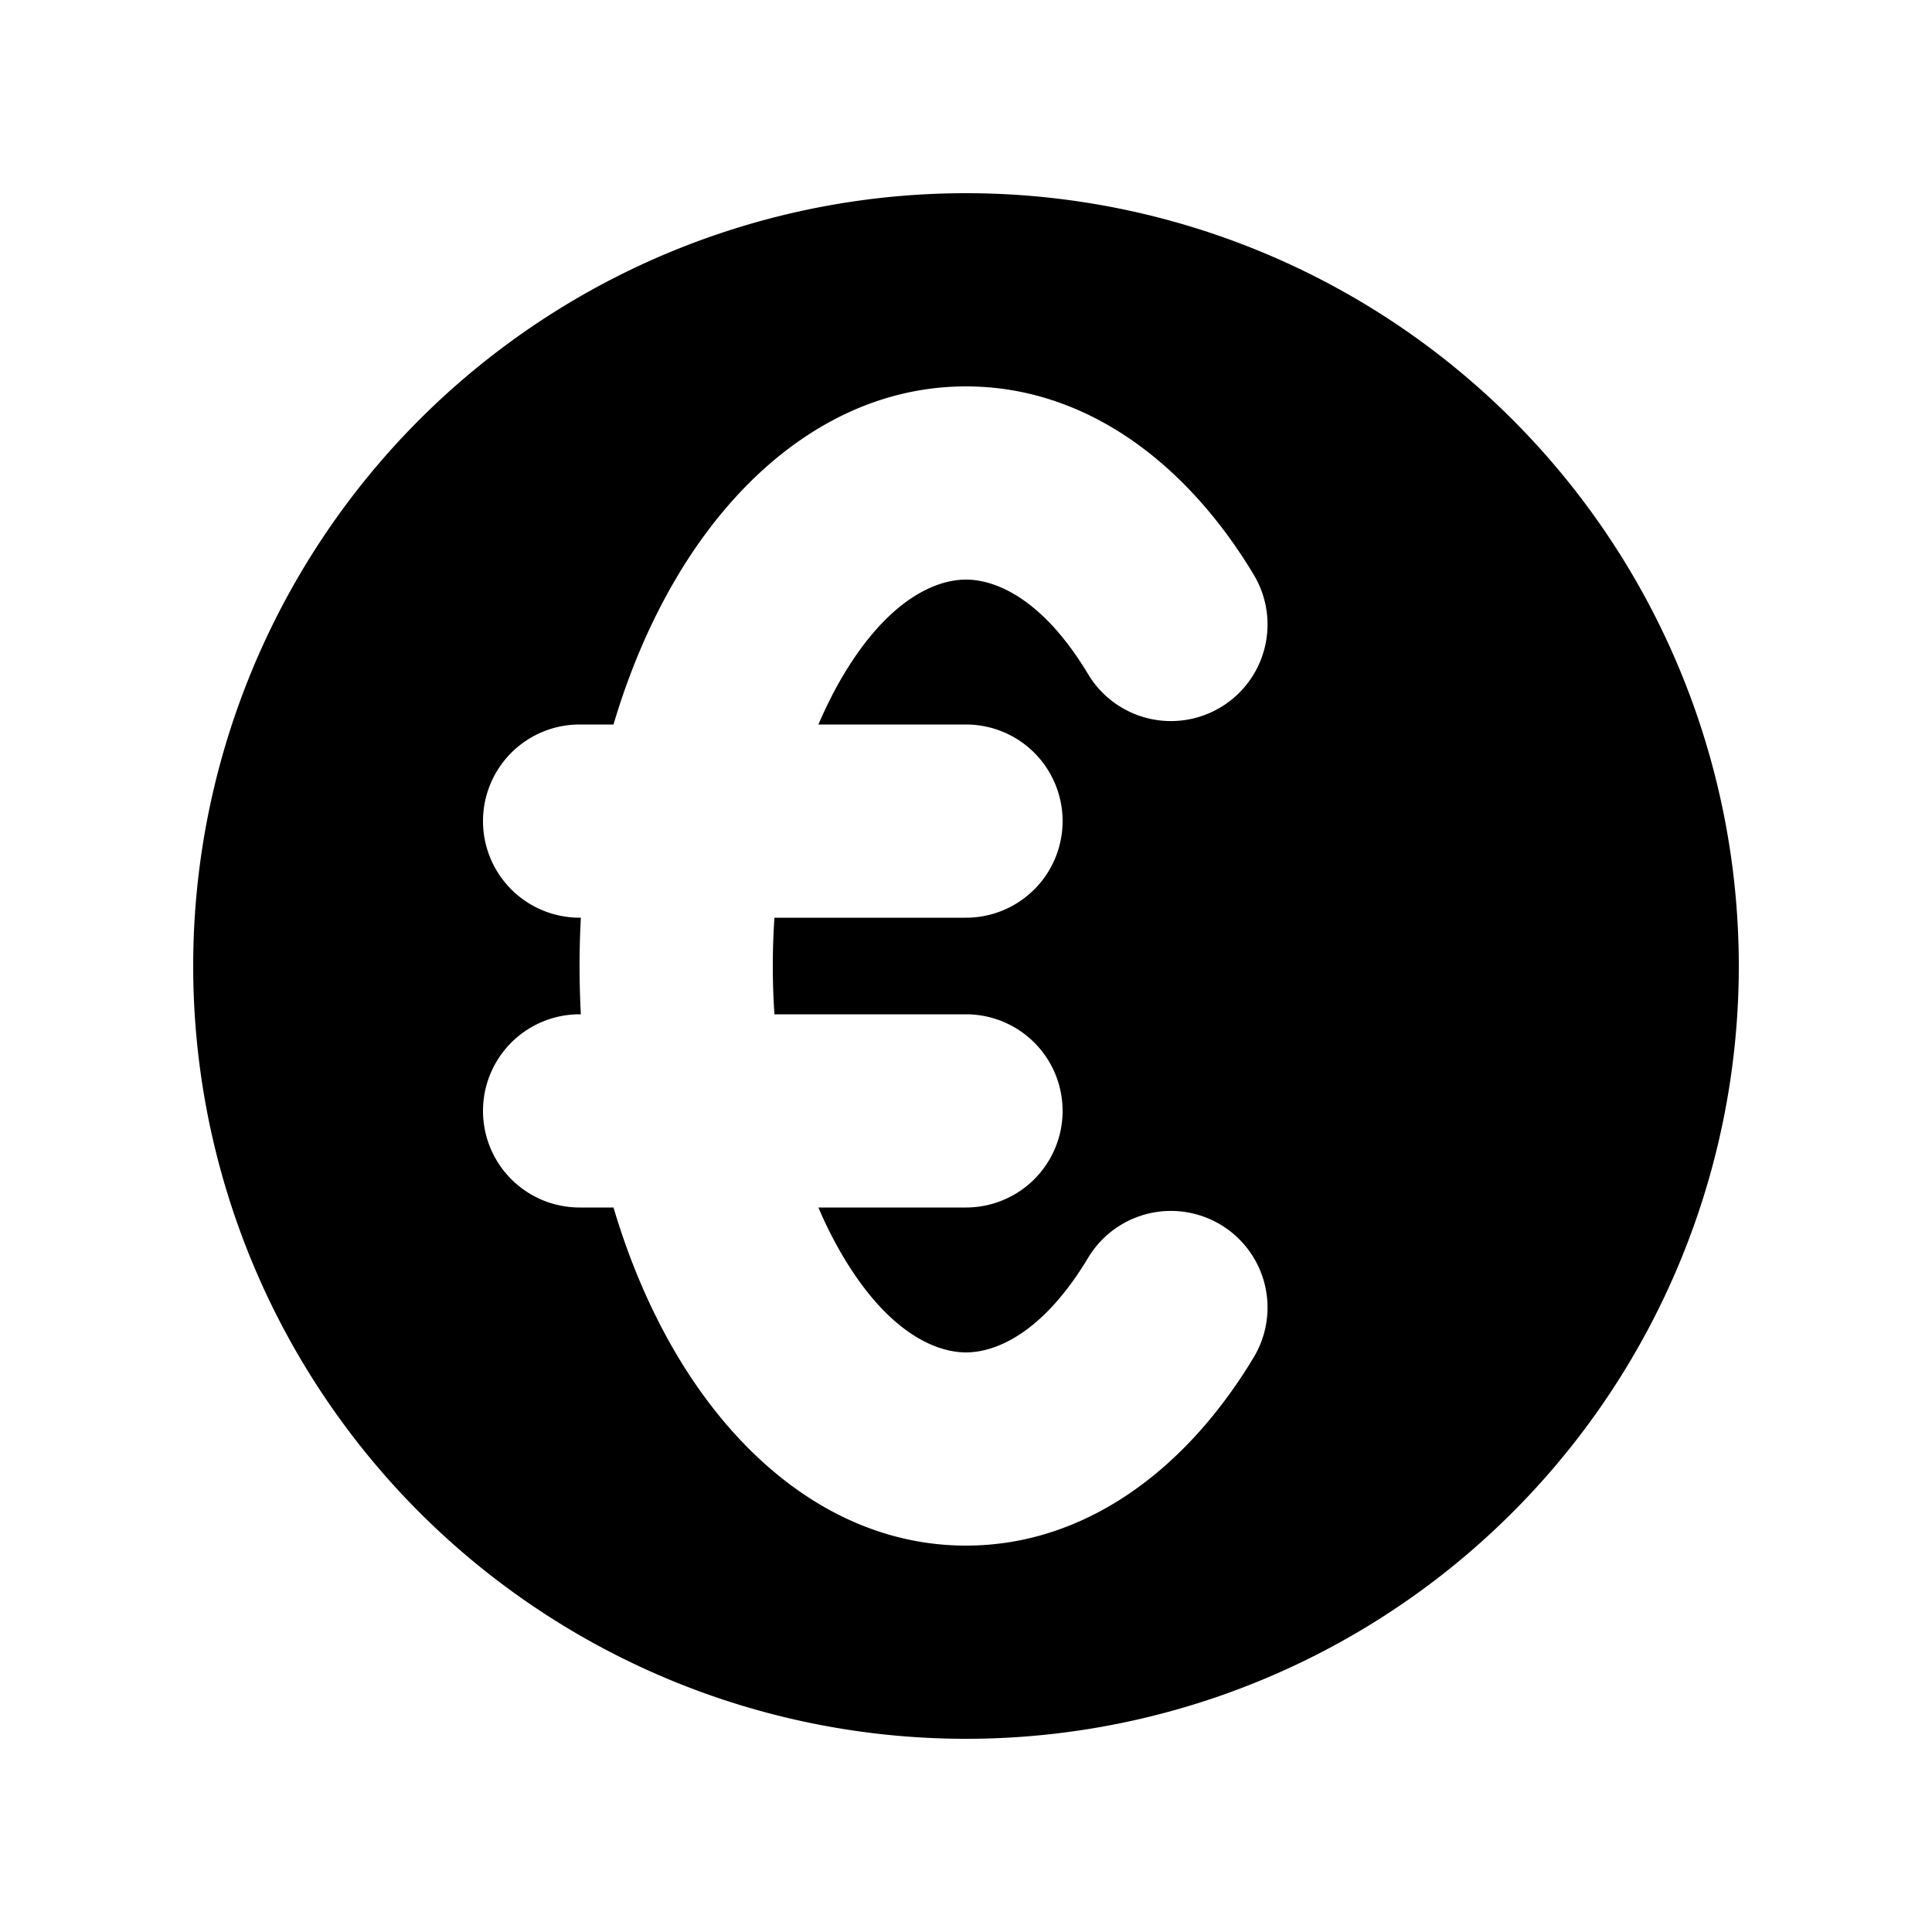 <svg xmlns="http://www.w3.org/2000/svg" viewBox="0 0 20 20" fill="currentColor">
  <path fill-rule="evenodd" d="M10 18a8 8 0 100-16 8 8 0 000 16zM8.736 6.979C9.208 6.193 9.696 6 10 6c.304 0 .792.193 1.264.979a1 1 0 001.715-1.029C12.279 4.784 11.232 4 10 4s-2.279.784-2.979 1.95c-.285.475-.507 1-.67 1.55H6a1 1 0 000 2h.013a9.358 9.358 0 000 1H6a1 1 0 100 2h.351c.163.55.385 1.075.67 1.55C7.721 15.216 8.768 16 10 16s2.279-.784 2.979-1.95a1 1 0 10-1.715-1.029c-.472.786-.96.979-1.264.979-.304 0-.792-.193-1.264-.979a4.265 4.265 0 01-.264-.521H10a1 1 0 100-2H8.017a7.36 7.36 0 010-1H10a1 1 0 100-2H8.472c.08-.185.167-.36.264-.521z" clip-rule="evenodd" />
</svg>
